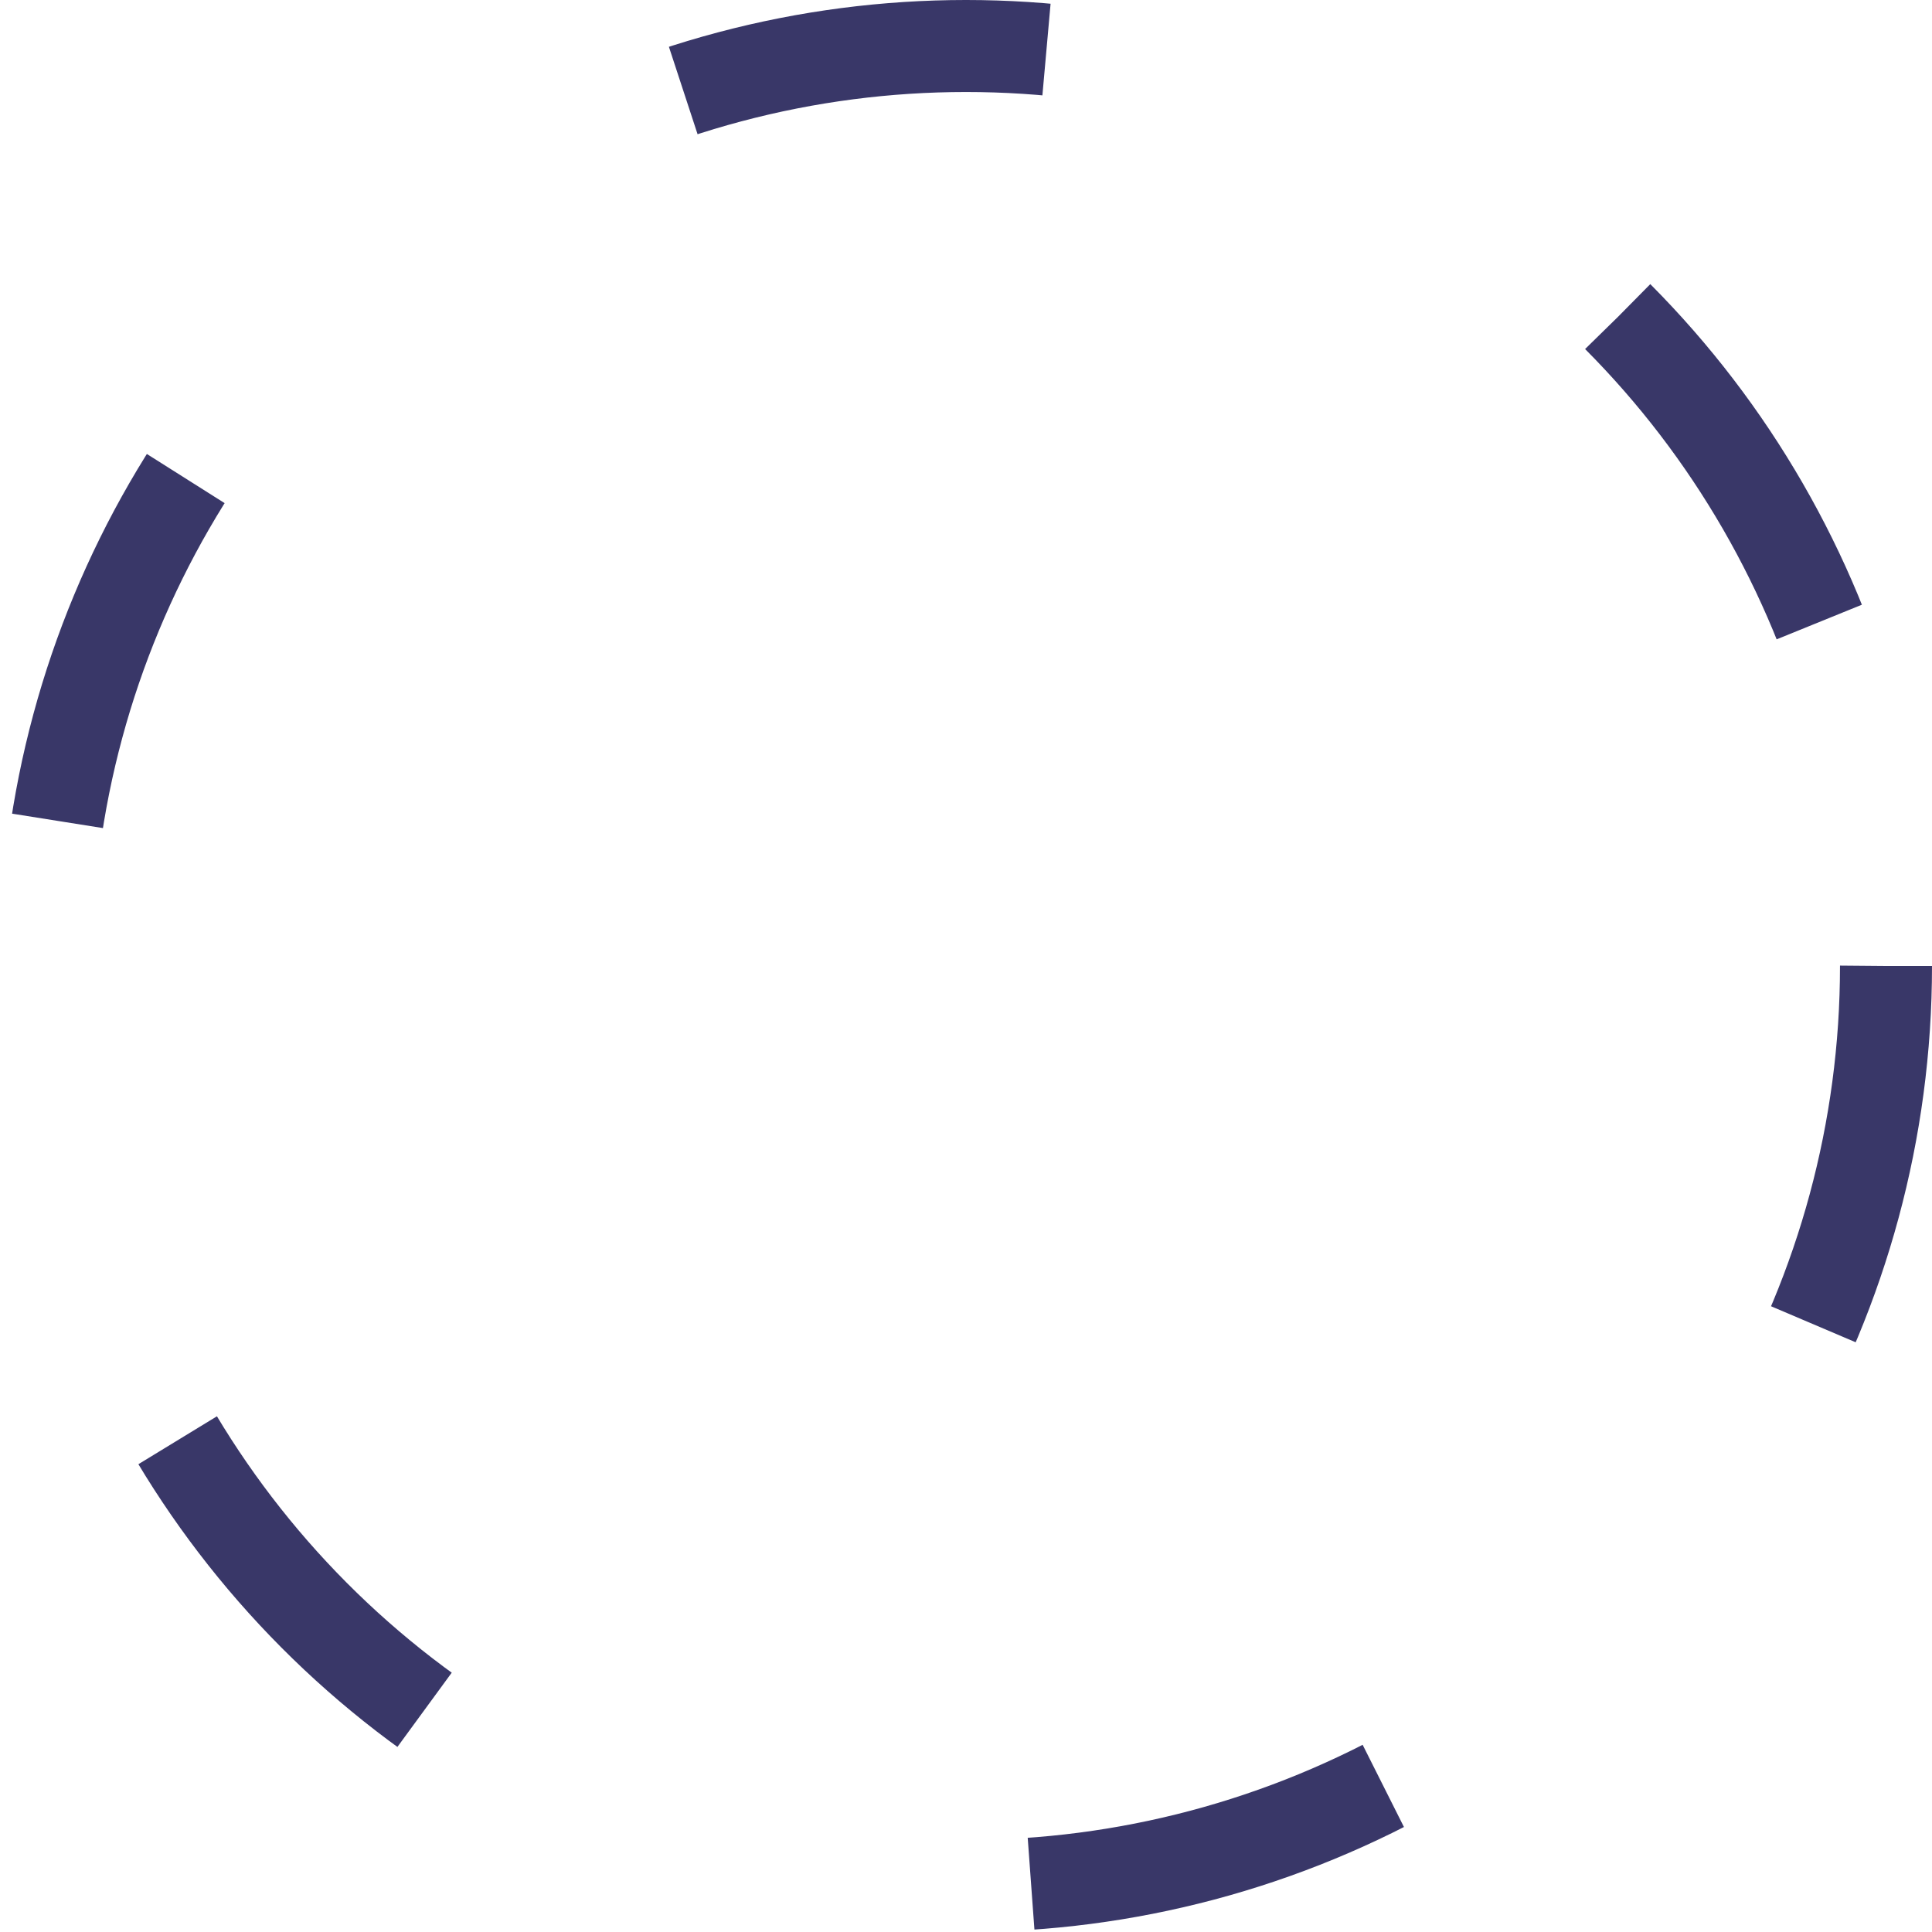 <svg xmlns="http://www.w3.org/2000/svg" width="21" height="21"><g id="Elipse_196" data-name="Elipse 196" fill="none" stroke="#393768" stroke-width="1" stroke-dasharray="4 7"><circle cx="10.5" cy="10.5" r="10.5" stroke="none"/><circle cx="10.5" cy="10.5" r="10"/></g></svg>